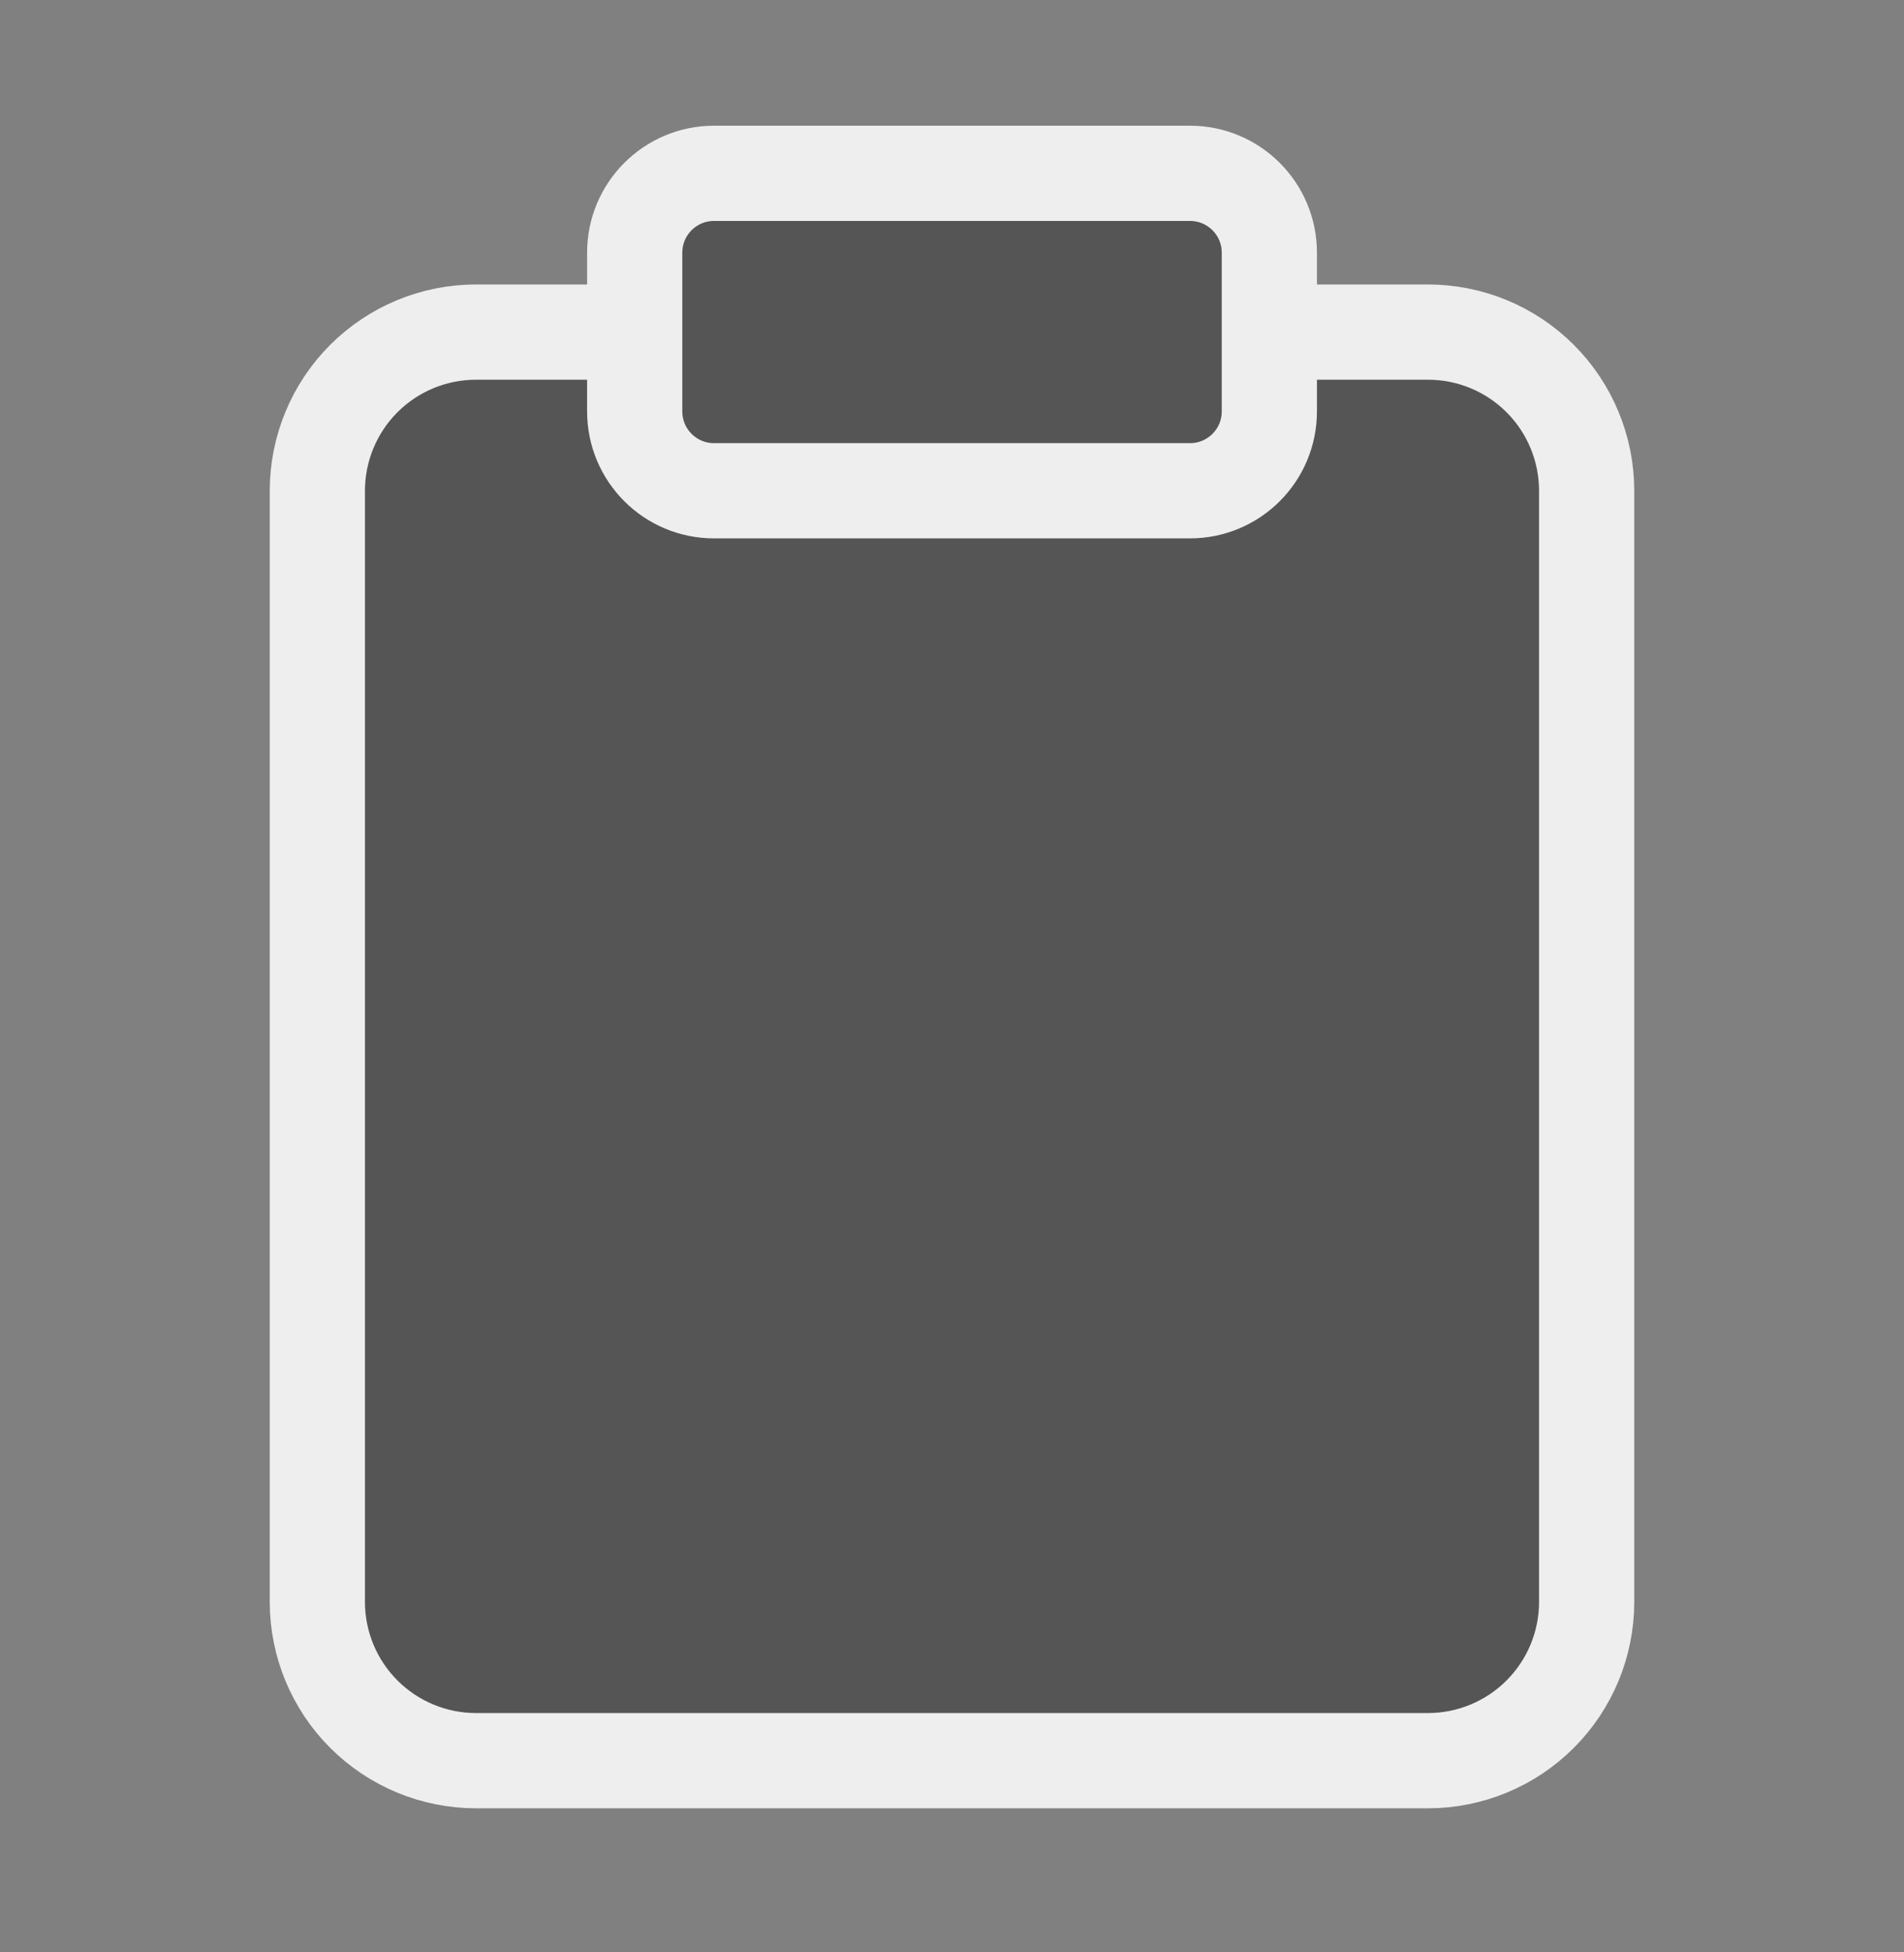 <svg width="40" height="41" viewBox="0 0 40 41" fill="none" xmlns="http://www.w3.org/2000/svg">
<rect x="0" y="0" width="40" height="41" fill="#808080" stroke="none"/>
<path d="M26.666 6.974H30C30.884 6.974 31.732 7.325 32.357 7.95C32.982 8.575 33.333 9.423 33.333 10.307V33.64C33.333 34.524 32.982 35.372 32.357 35.997C31.732 36.622 30.884 36.974 30 36.974H10C9.116 36.974 8.268 36.622 7.643 35.997C7.018 35.372 6.667 34.524 6.667 33.64V10.307C6.667 9.423 7.018 8.575 7.643 7.95C8.268 7.325 9.116 6.974 10 6.974H13.333" fill="#555555"/>
<path d="M26.666 6.974H30C30.884 6.974 31.732 7.325 32.357 7.95C32.982 8.575 33.333 9.423 33.333 10.307V33.64C33.333 34.524 32.982 35.372 32.357 35.997C31.732 36.622 30.884 36.974 30 36.974H10C9.116 36.974 8.268 36.622 7.643 35.997C7.018 35.372 6.667 34.524 6.667 33.64V10.307C6.667 9.423 7.018 8.575 7.643 7.95C8.268 7.325 9.116 6.974 10 6.974H13.333" stroke="#EEEEEE" stroke-width="2" stroke-linecap="round" stroke-linejoin="round"/>
<path d="M25 3.64H15C14.08 3.64 13.334 4.386 13.334 5.306V8.64C13.334 9.56 14.08 10.306 15 10.306H25C25.921 10.306 26.667 9.56 26.667 8.64V5.306C26.667 4.386 25.921 3.64 25 3.64Z" fill="#555555" stroke="#EEEEEE" stroke-width="2" stroke-linecap="round" stroke-linejoin="round"/>
</svg>
